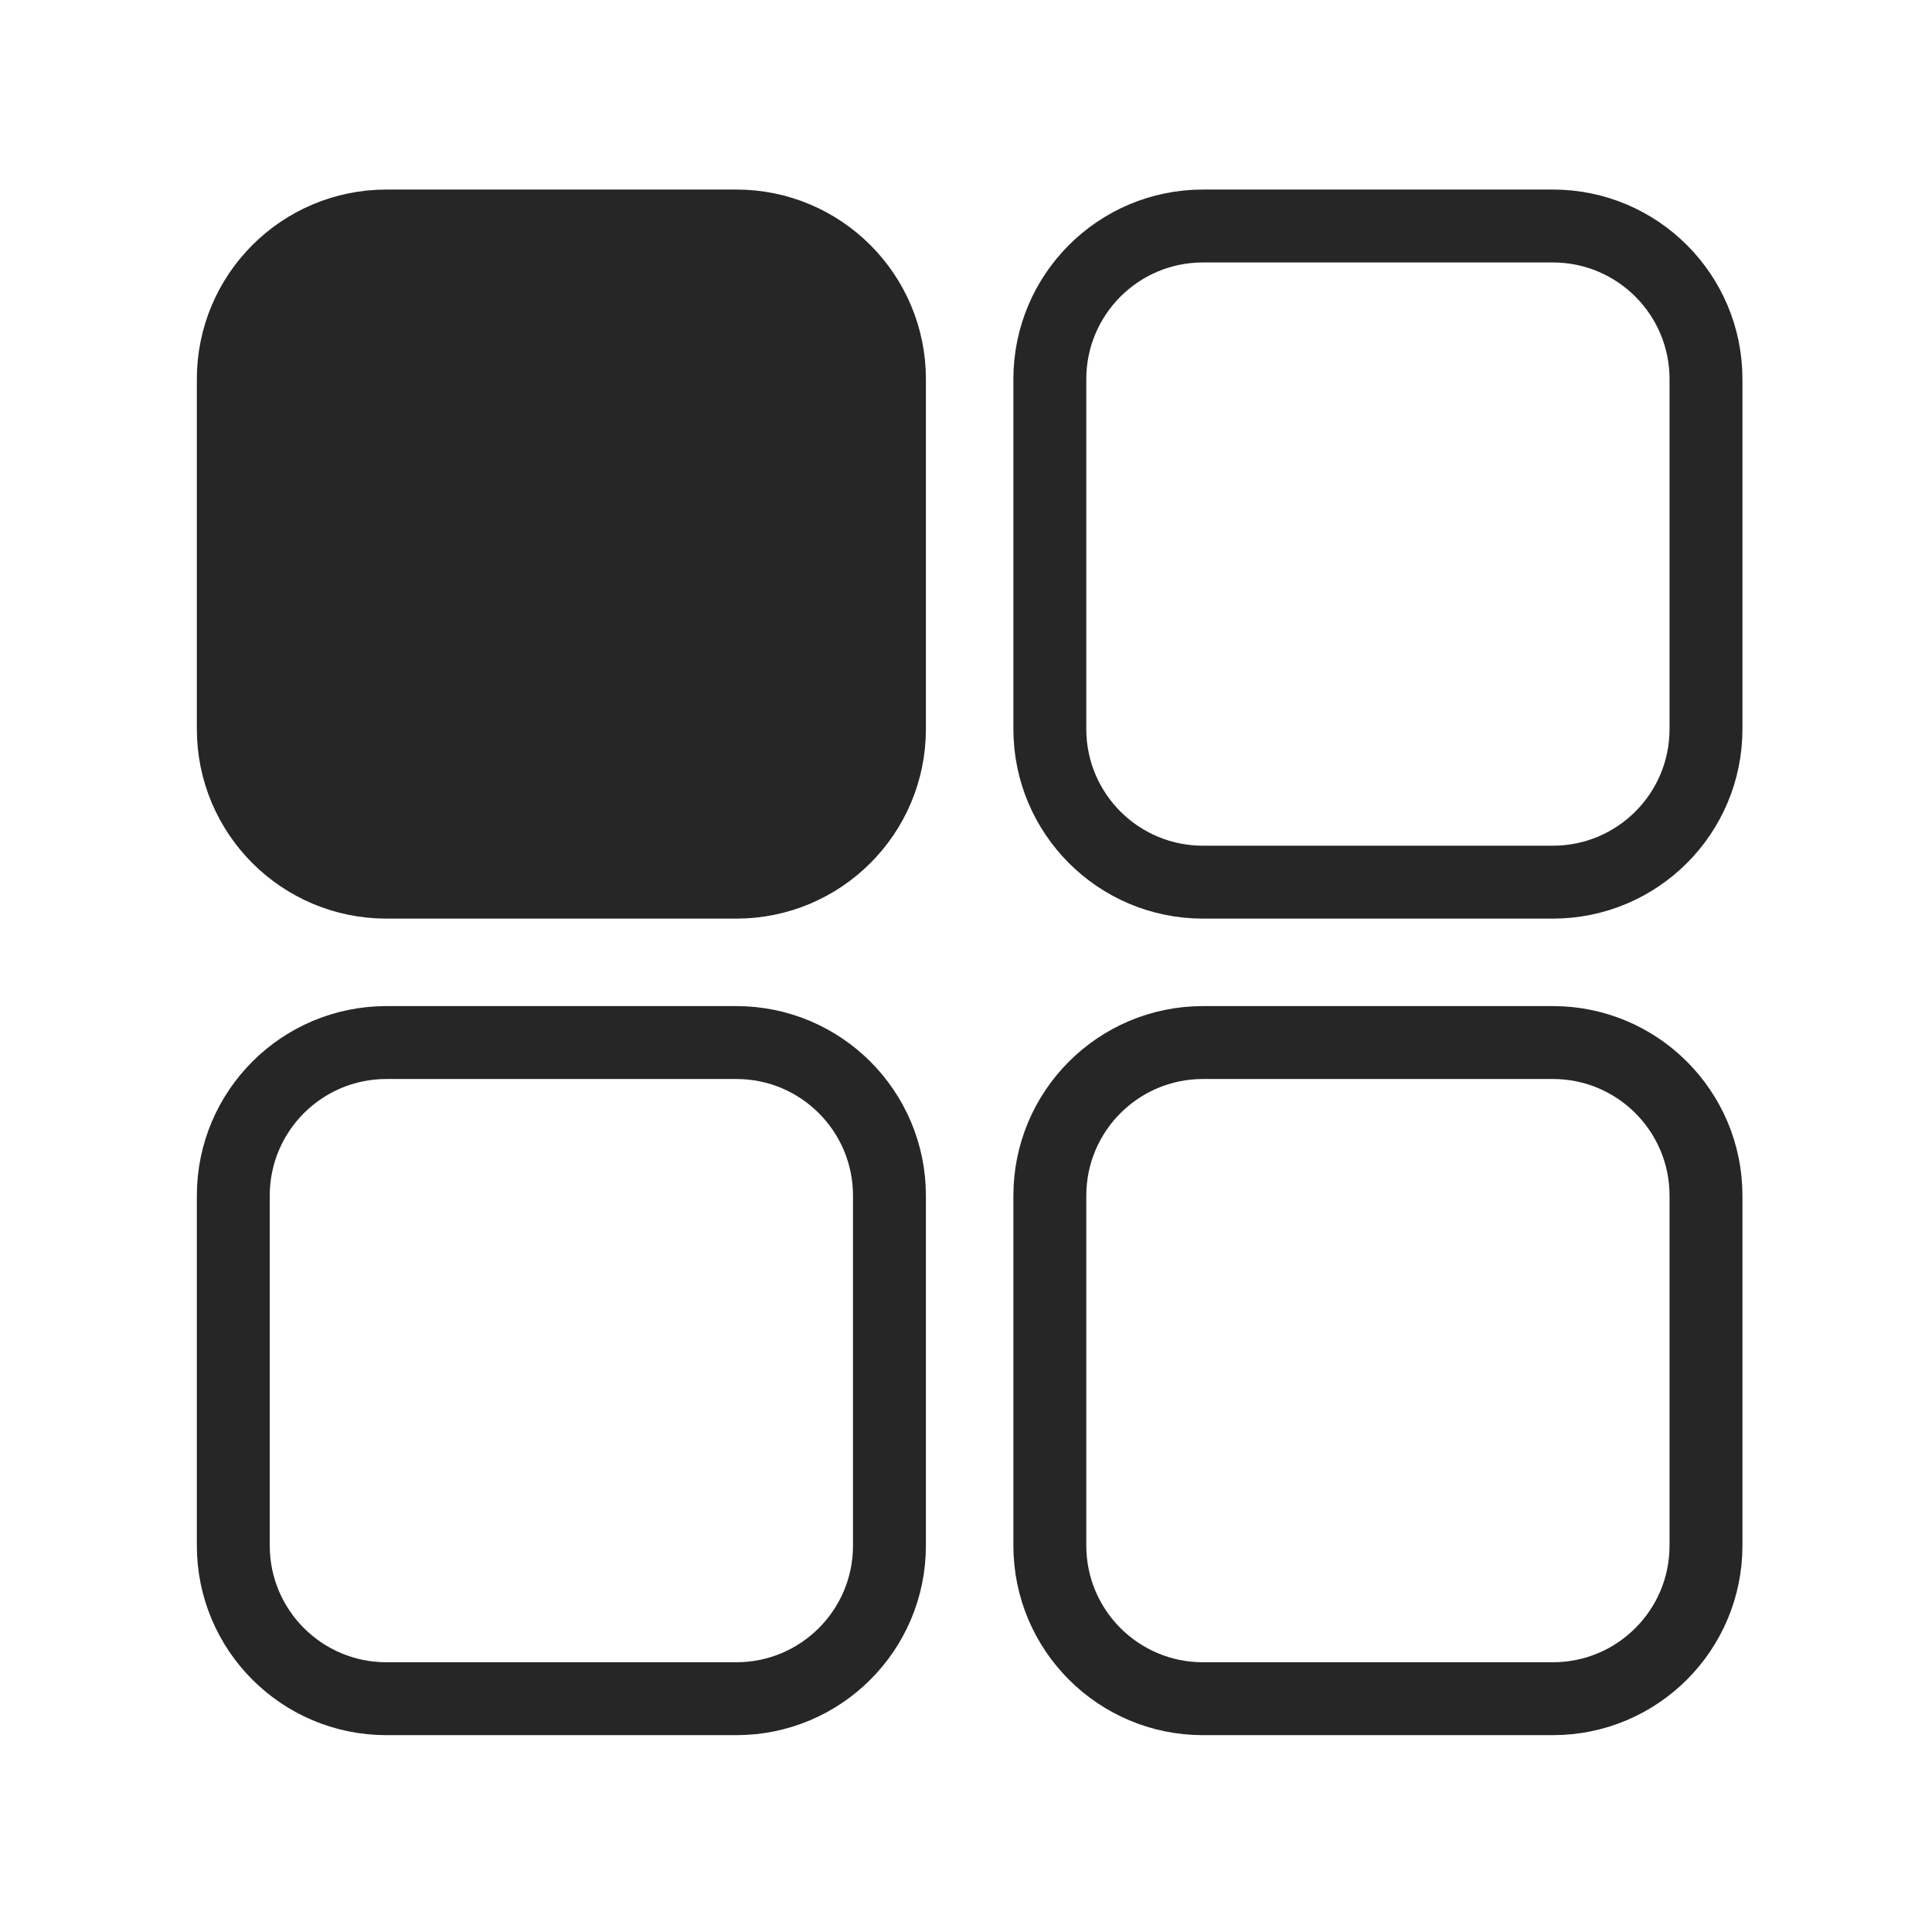 <svg width="265" height="265" viewBox="0 0 265 265" fill="none" xmlns="http://www.w3.org/2000/svg">
<rect width="265" height="265" fill="white"/>
<path d="M101 31H53C41.402 31 32 40.402 32 52V100C32 111.598 41.402 121 53 121H101C112.598 121 122 111.598 122 100V52C122 40.402 112.598 31 101 31Z" fill="#262626" stroke="#262626" stroke-width="10"/>
<path d="M213 31H165C153.402 31 144 40.402 144 52V100C144 111.598 153.402 121 165 121H213C224.598 121 234 111.598 234 100V52C234 40.402 224.598 31 213 31Z" fill="white" stroke="#262626" stroke-width="10"/>
<path d="M213 143H165C153.402 143 144 152.402 144 164V212C144 223.598 153.402 233 165 233H213C224.598 233 234 223.598 234 212V164C234 152.402 224.598 143 213 143Z" fill="white" stroke="#262626" stroke-width="10"/>
<path d="M101 143H53C41.402 143 32 152.402 32 164V212C32 223.598 41.402 233 53 233H101C112.598 233 122 223.598 122 212V164C122 152.402 112.598 143 101 143Z" fill="white" stroke="#262626" stroke-width="10"/>
</svg>
